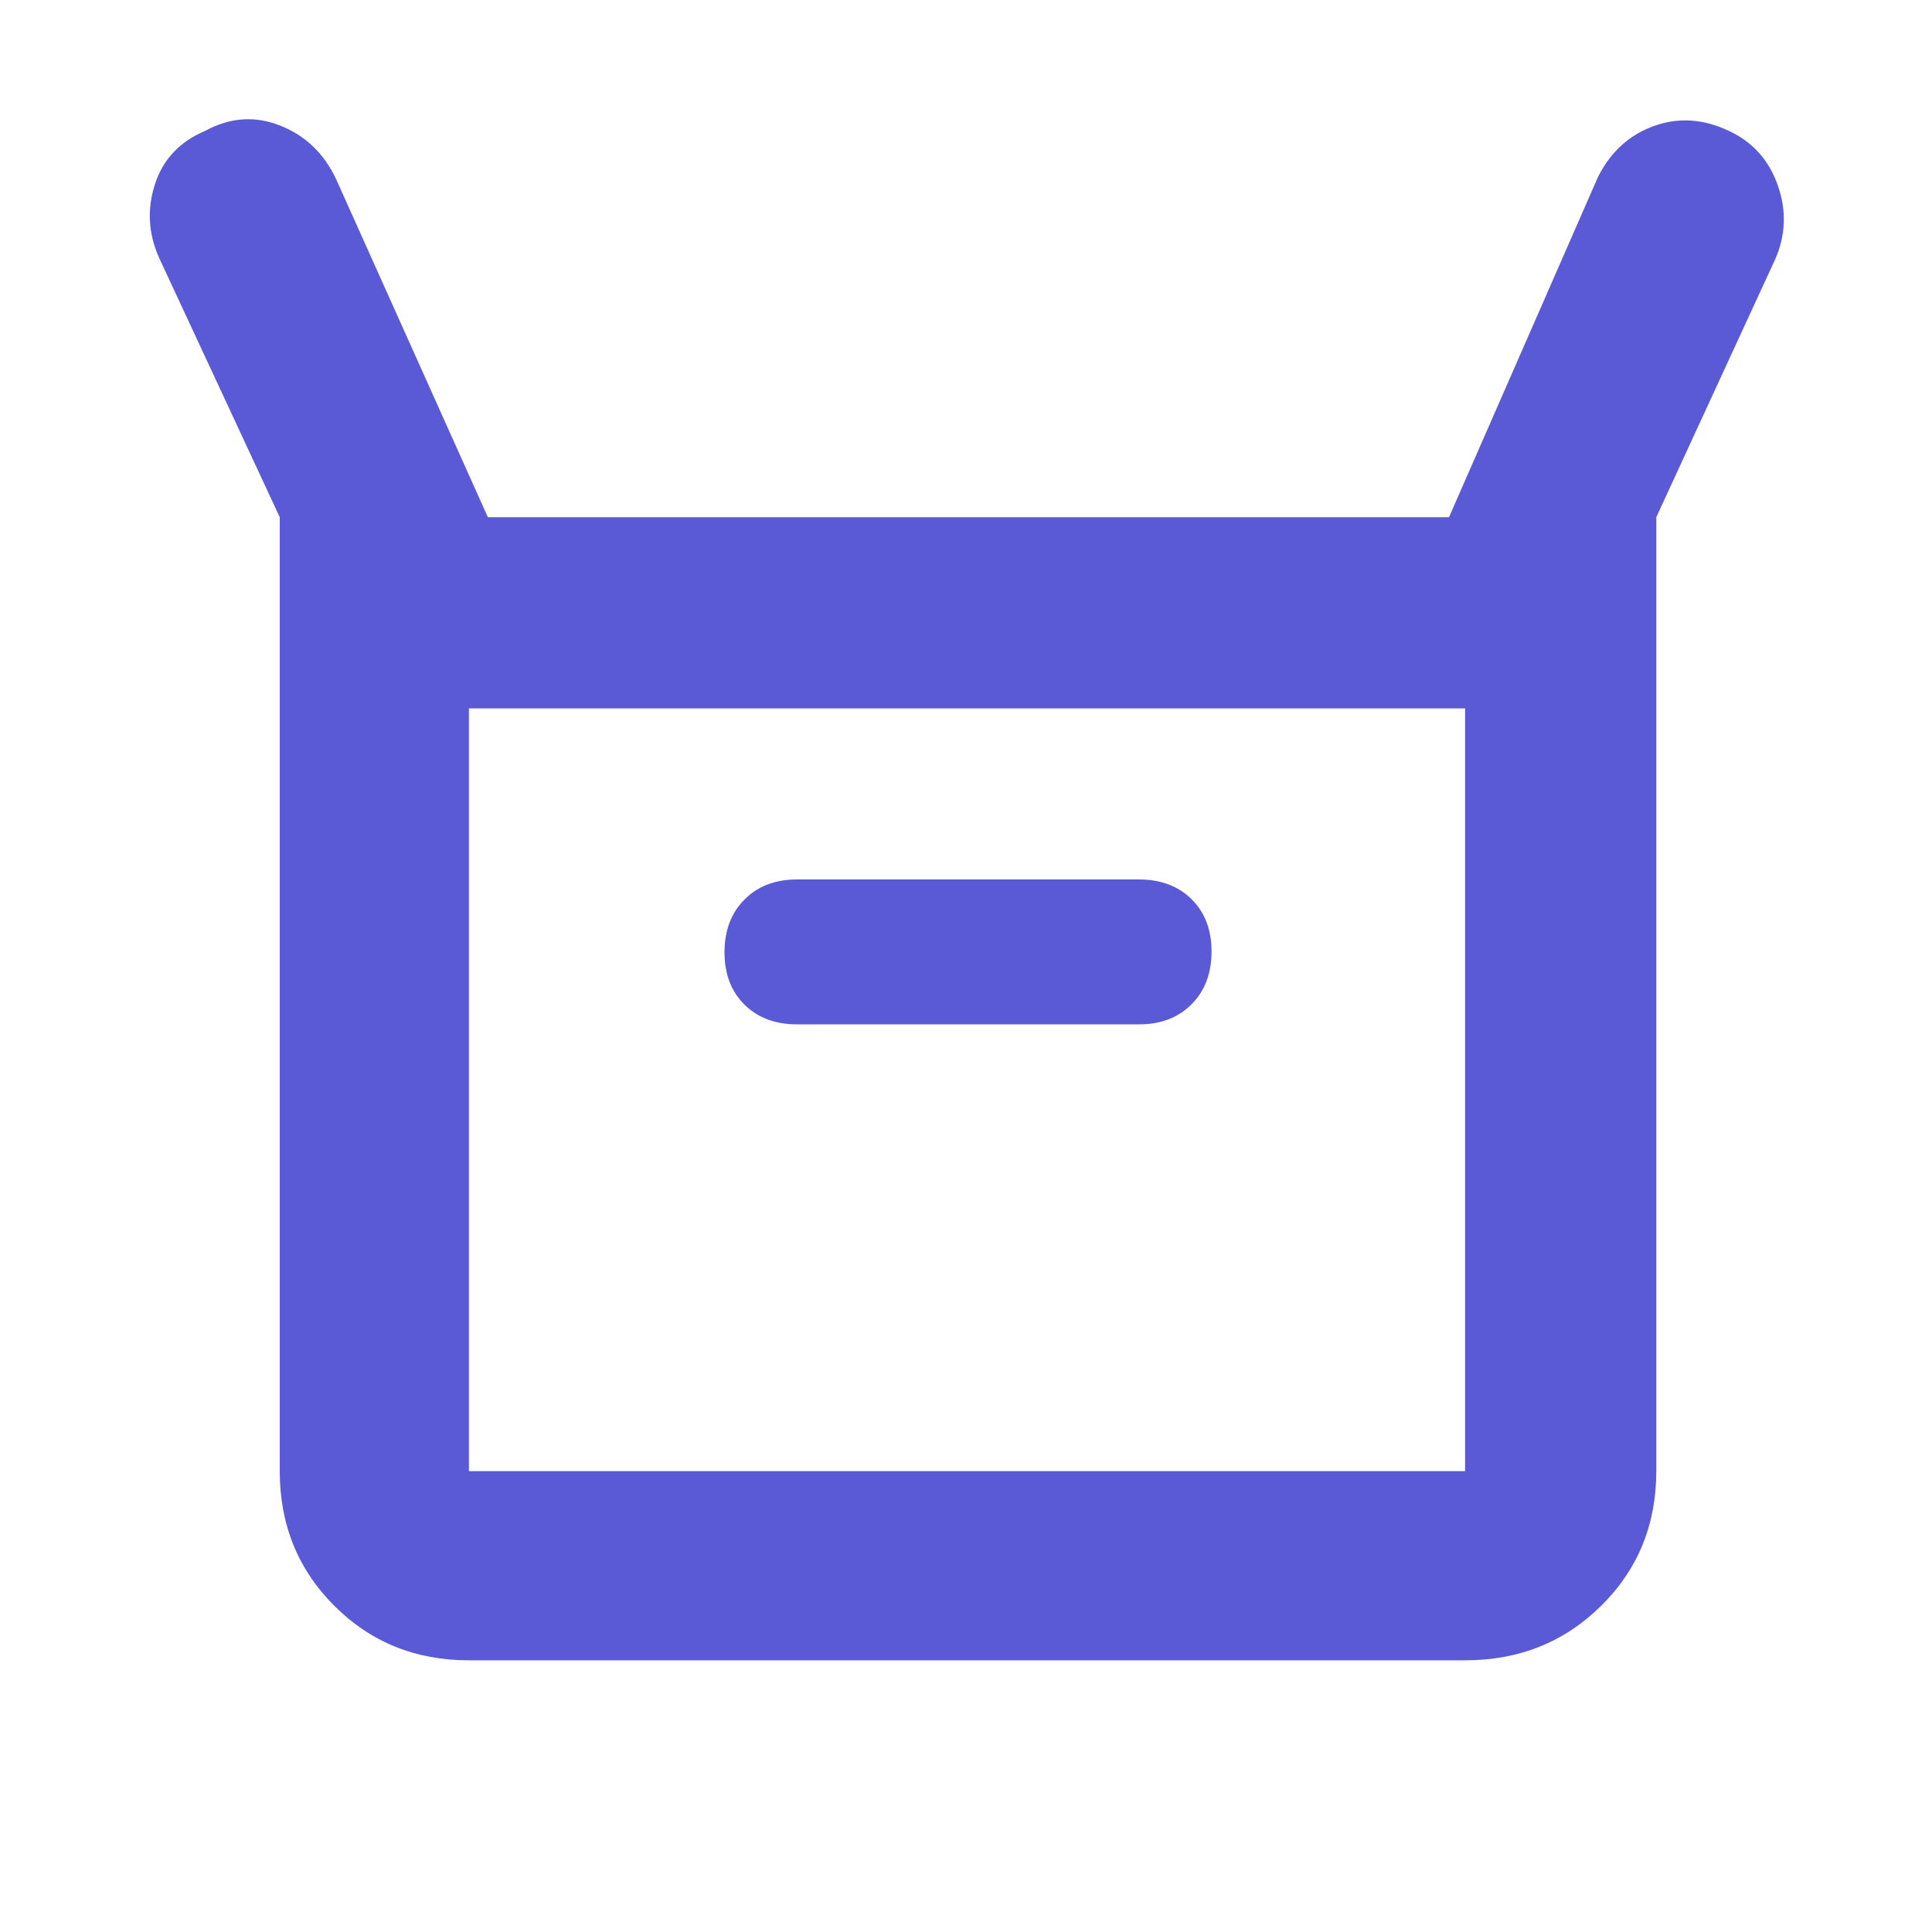 <svg xmlns="http://www.w3.org/2000/svg" height="48" viewBox="0 -960 960 960" width="48"><path fill="rgb(90, 90, 215)" d="M139-229v-474L79-832q-8-18-2-36.5t25-26.5q18.39-10 37.17-2.62Q157.95-890.23 167-871l75.42 168H720l74-169q9.34-18.67 27.67-25.33Q840-904 859-895q17.78 8.24 24.39 27.12Q890-849 882-831l-59 128v474q0 39.8-27.39 66.9Q768.21-135 728-135H233q-39.8 0-66.9-27.1Q139-189.2 139-229Zm257-222h170q16.15 0 26.08-9.98 9.92-9.97 9.92-26.2 0-16.22-9.92-26.02-9.93-9.8-26.08-9.8H396q-16.15 0-26.08 9.98-9.92 9.97-9.92 26.2 0 16.22 9.92 26.02 9.93 9.8 26.08 9.8ZM233-229h495v-379H233v379Zm0 0v-379 379Z"/></svg>